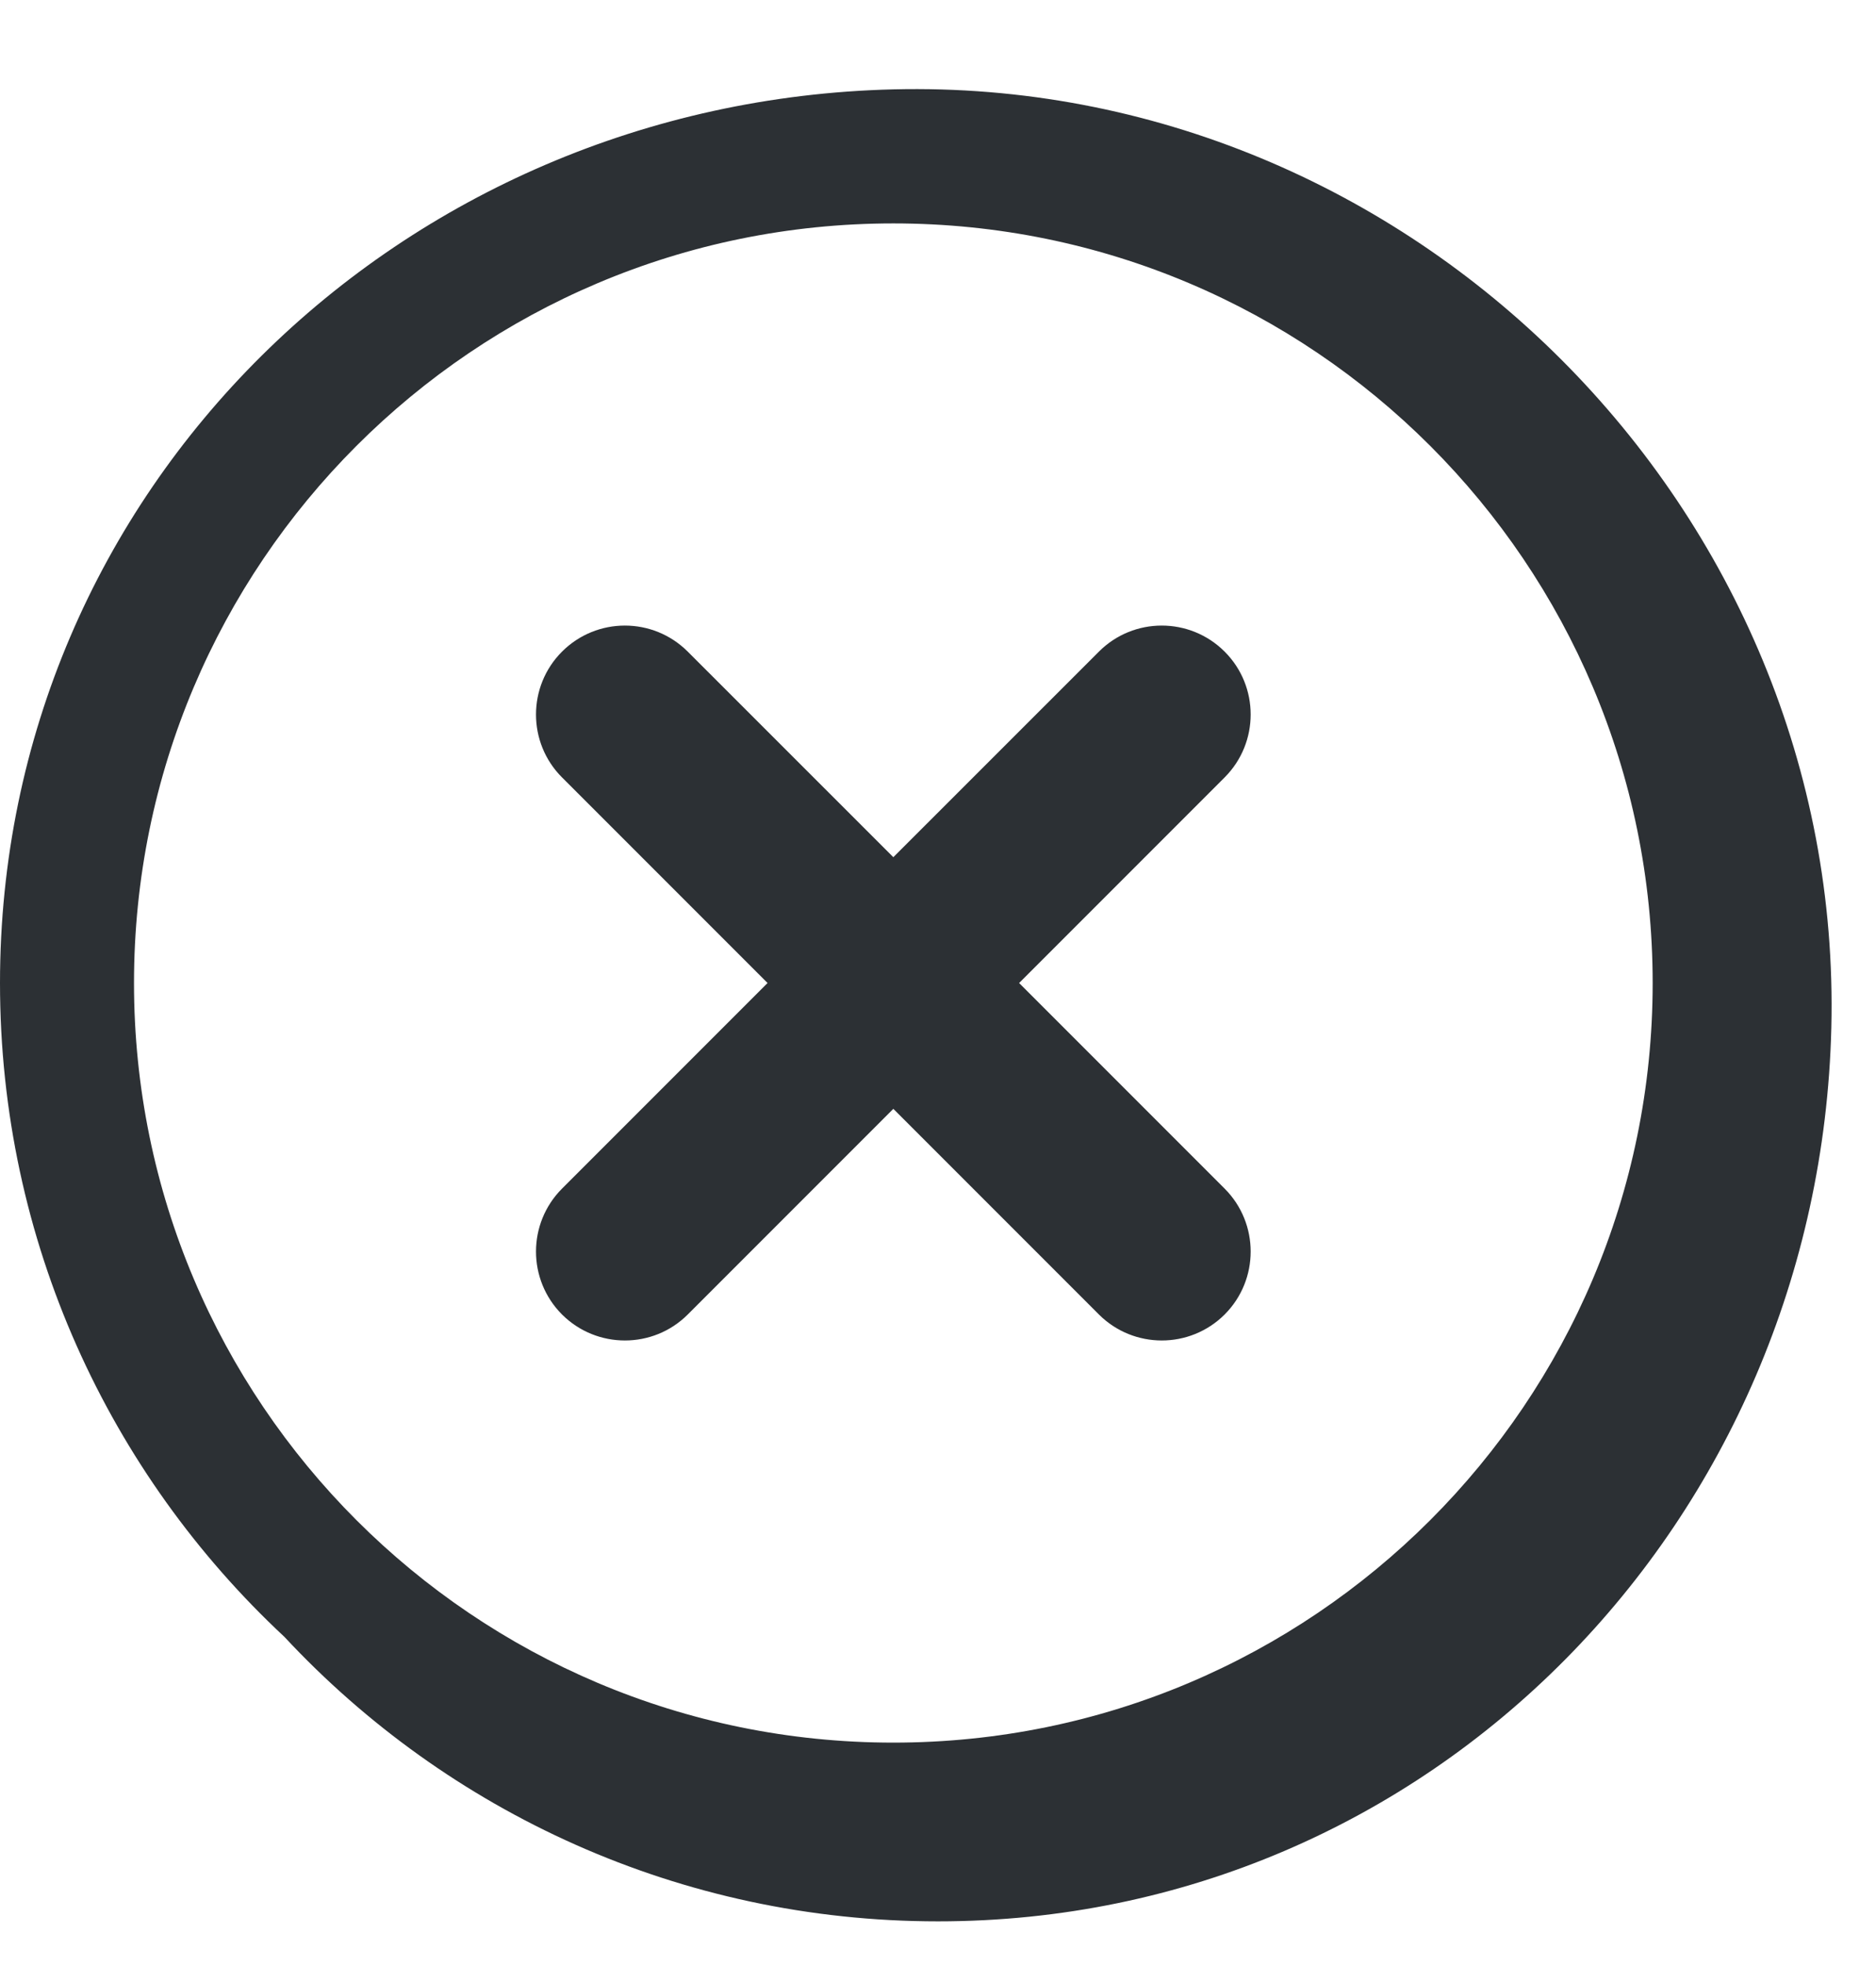 <svg width="21" height="22" viewBox="0 0 21 22" fill="none" xmlns="http://www.w3.org/2000/svg">
<path fill-rule="evenodd" clip-rule="evenodd" d="M10 19.5C14.694 19.5 18.5 15.694 18.5 11C18.5 6.306 14.694 2.5 10 2.5C5.306 2.5 1.5 6.306 1.5 11C1.5 15.694 5.306 19.5 10 19.5ZM0 11C0 13.889 1.225 16.491 3.184 18.317C5.009 20.275 7.612 21.5 10.5 21.5C16.023 21.5 20.365 17.021 20.5 11.5C20.641 5.703 15.797 0.859 10 1C4.479 1.135 0 5.477 0 11ZM13.709 14.709C13.32 15.097 12.69 15.097 12.301 14.709L11.15 13.558L10 12.408L7.699 14.709C7.311 15.097 6.68 15.097 6.291 14.709C5.903 14.32 5.903 13.69 6.291 13.301L8.592 11L6.291 8.699C5.903 8.311 5.903 7.68 6.291 7.292C6.68 6.903 7.31 6.903 7.699 7.292L10 9.592L12.301 7.292C12.689 6.903 13.32 6.903 13.709 7.292C14.097 7.68 14.097 8.31 13.709 8.699L11.408 11L13.709 13.301C14.097 13.69 14.097 14.32 13.709 14.709Z" fill="#2C3034"/>
</svg>
